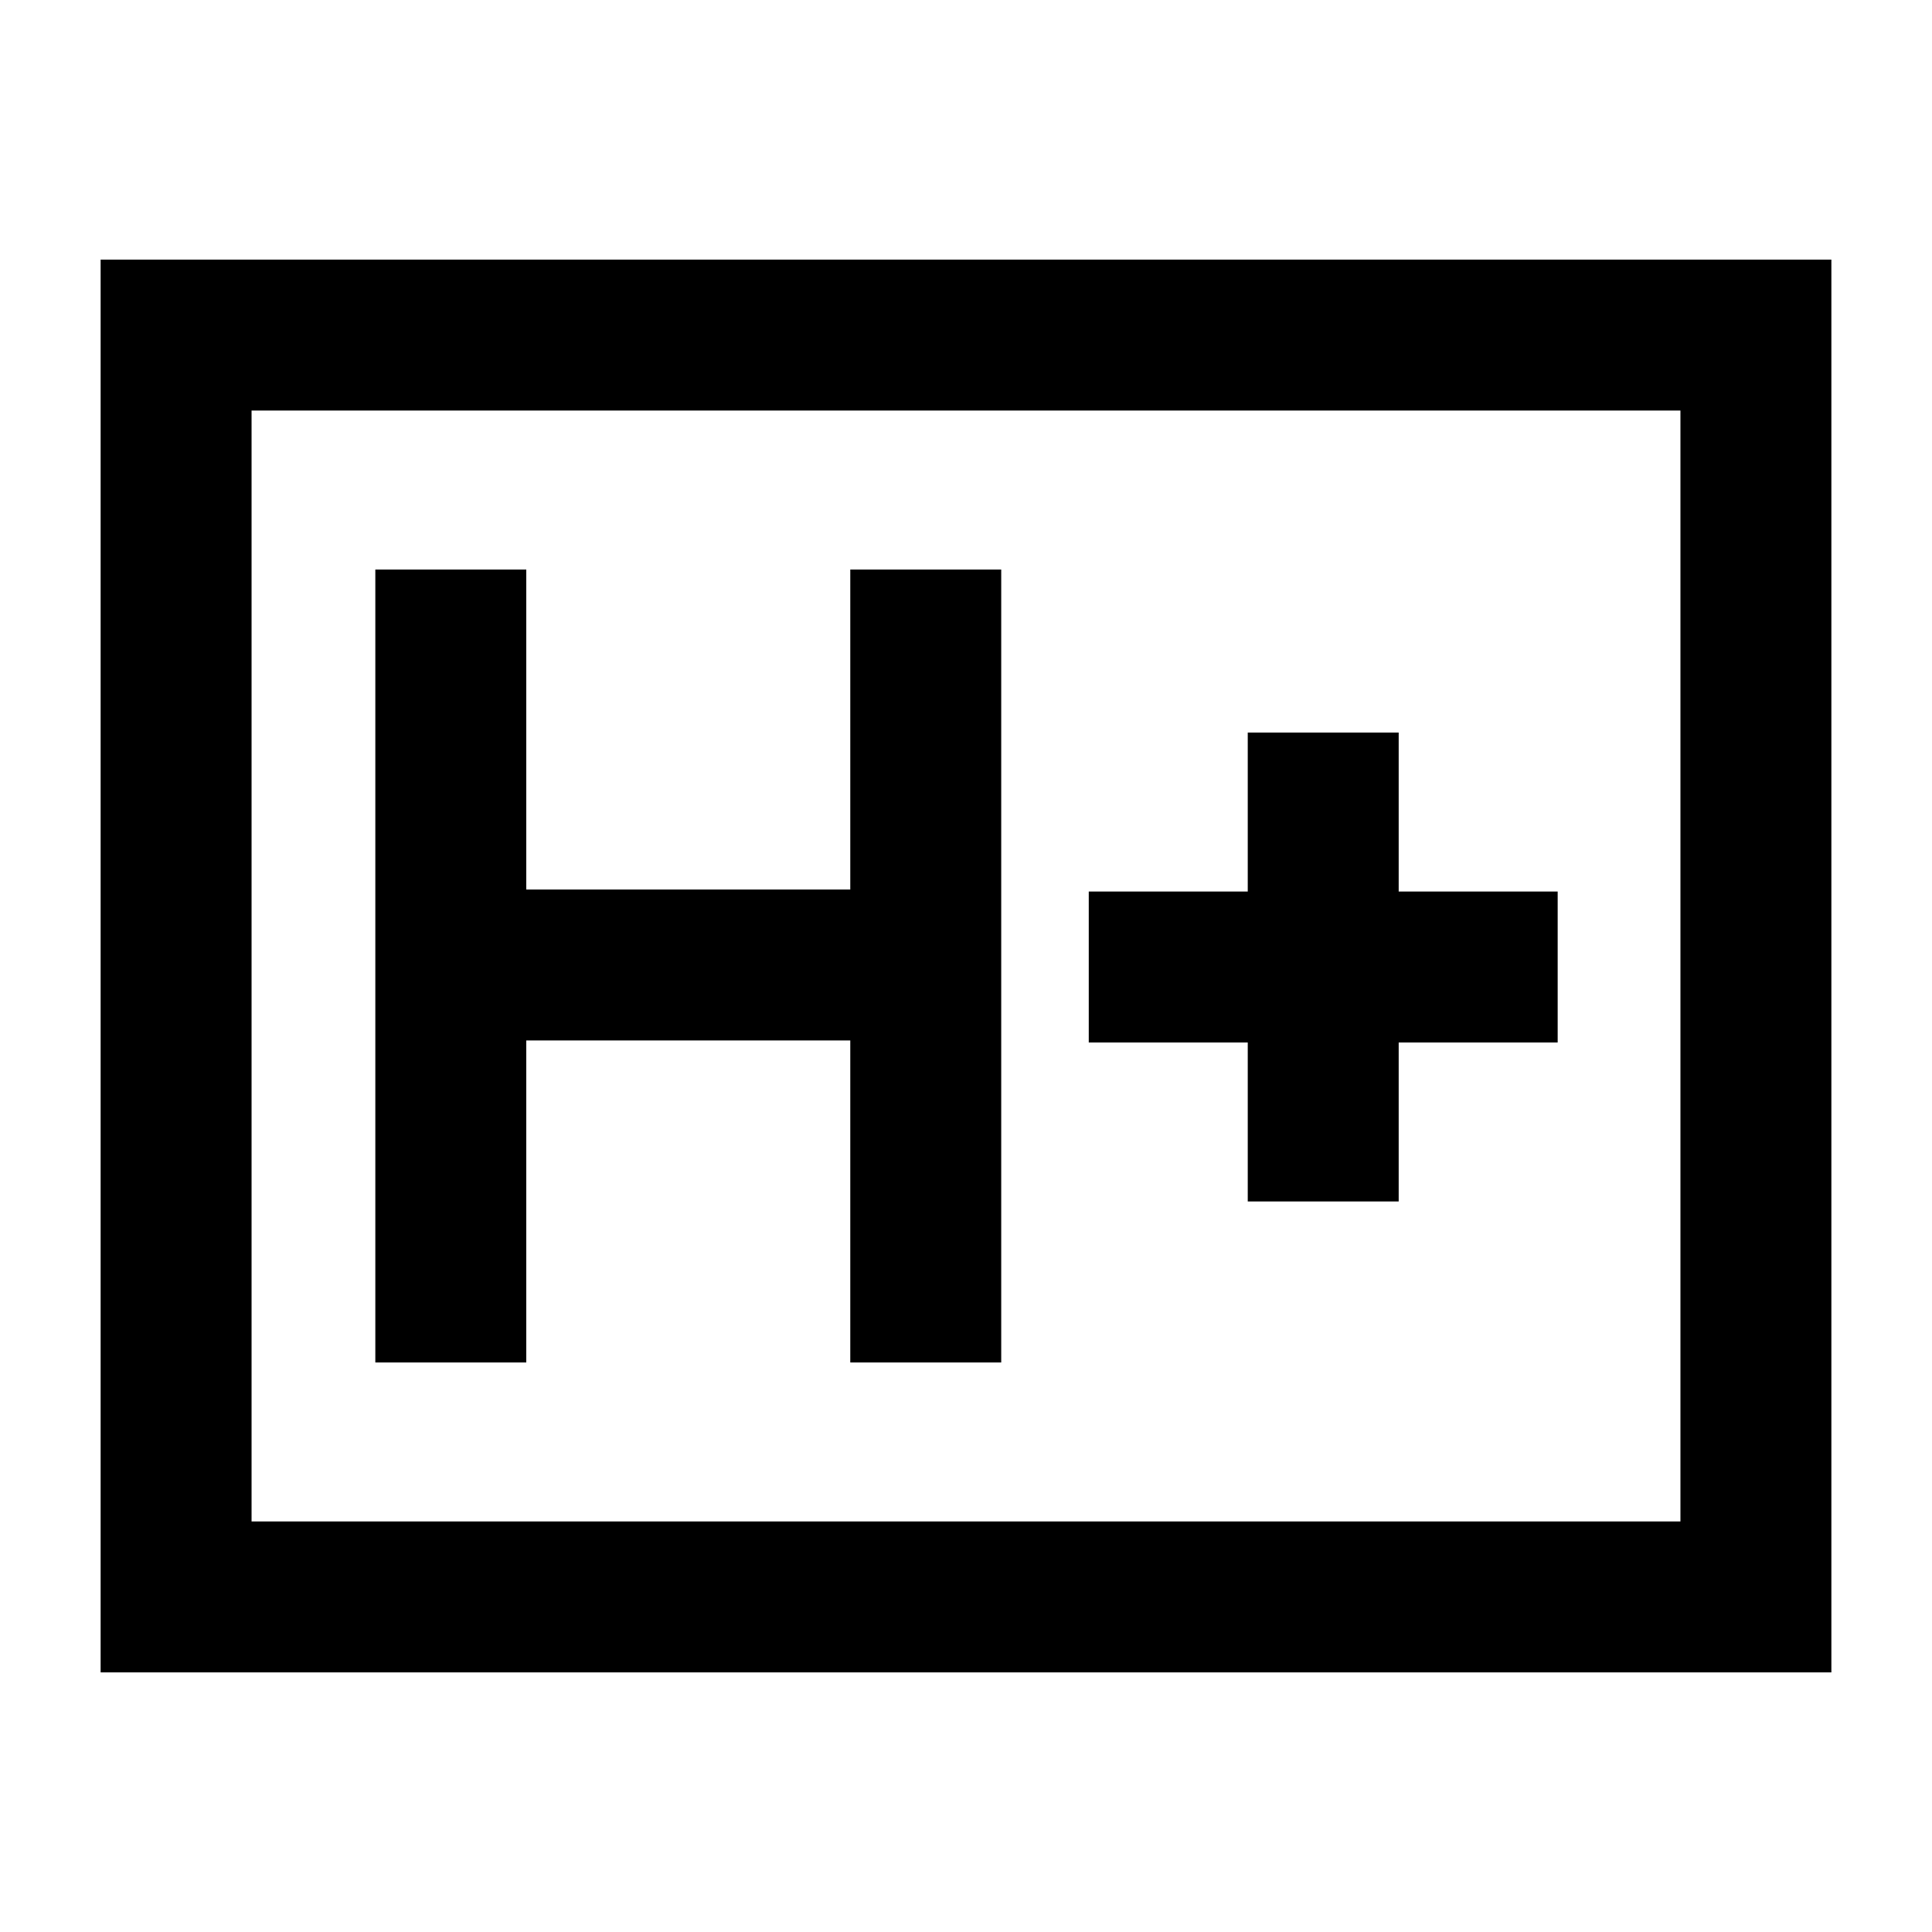 <svg xmlns="http://www.w3.org/2000/svg" height="24" viewBox="0 -960 960 960" width="24"><path d="M186.5-283h75v-160h161v160h75v-394h-75v159h-161v-159h-75v394ZM620-363h75v-79h79v-75h-79v-79h-75v79h-79v75h79v79ZM50-129v-702h860v702H50Zm75-75h710v-552H125v552Zm0 0v-552 552Z"/></svg>